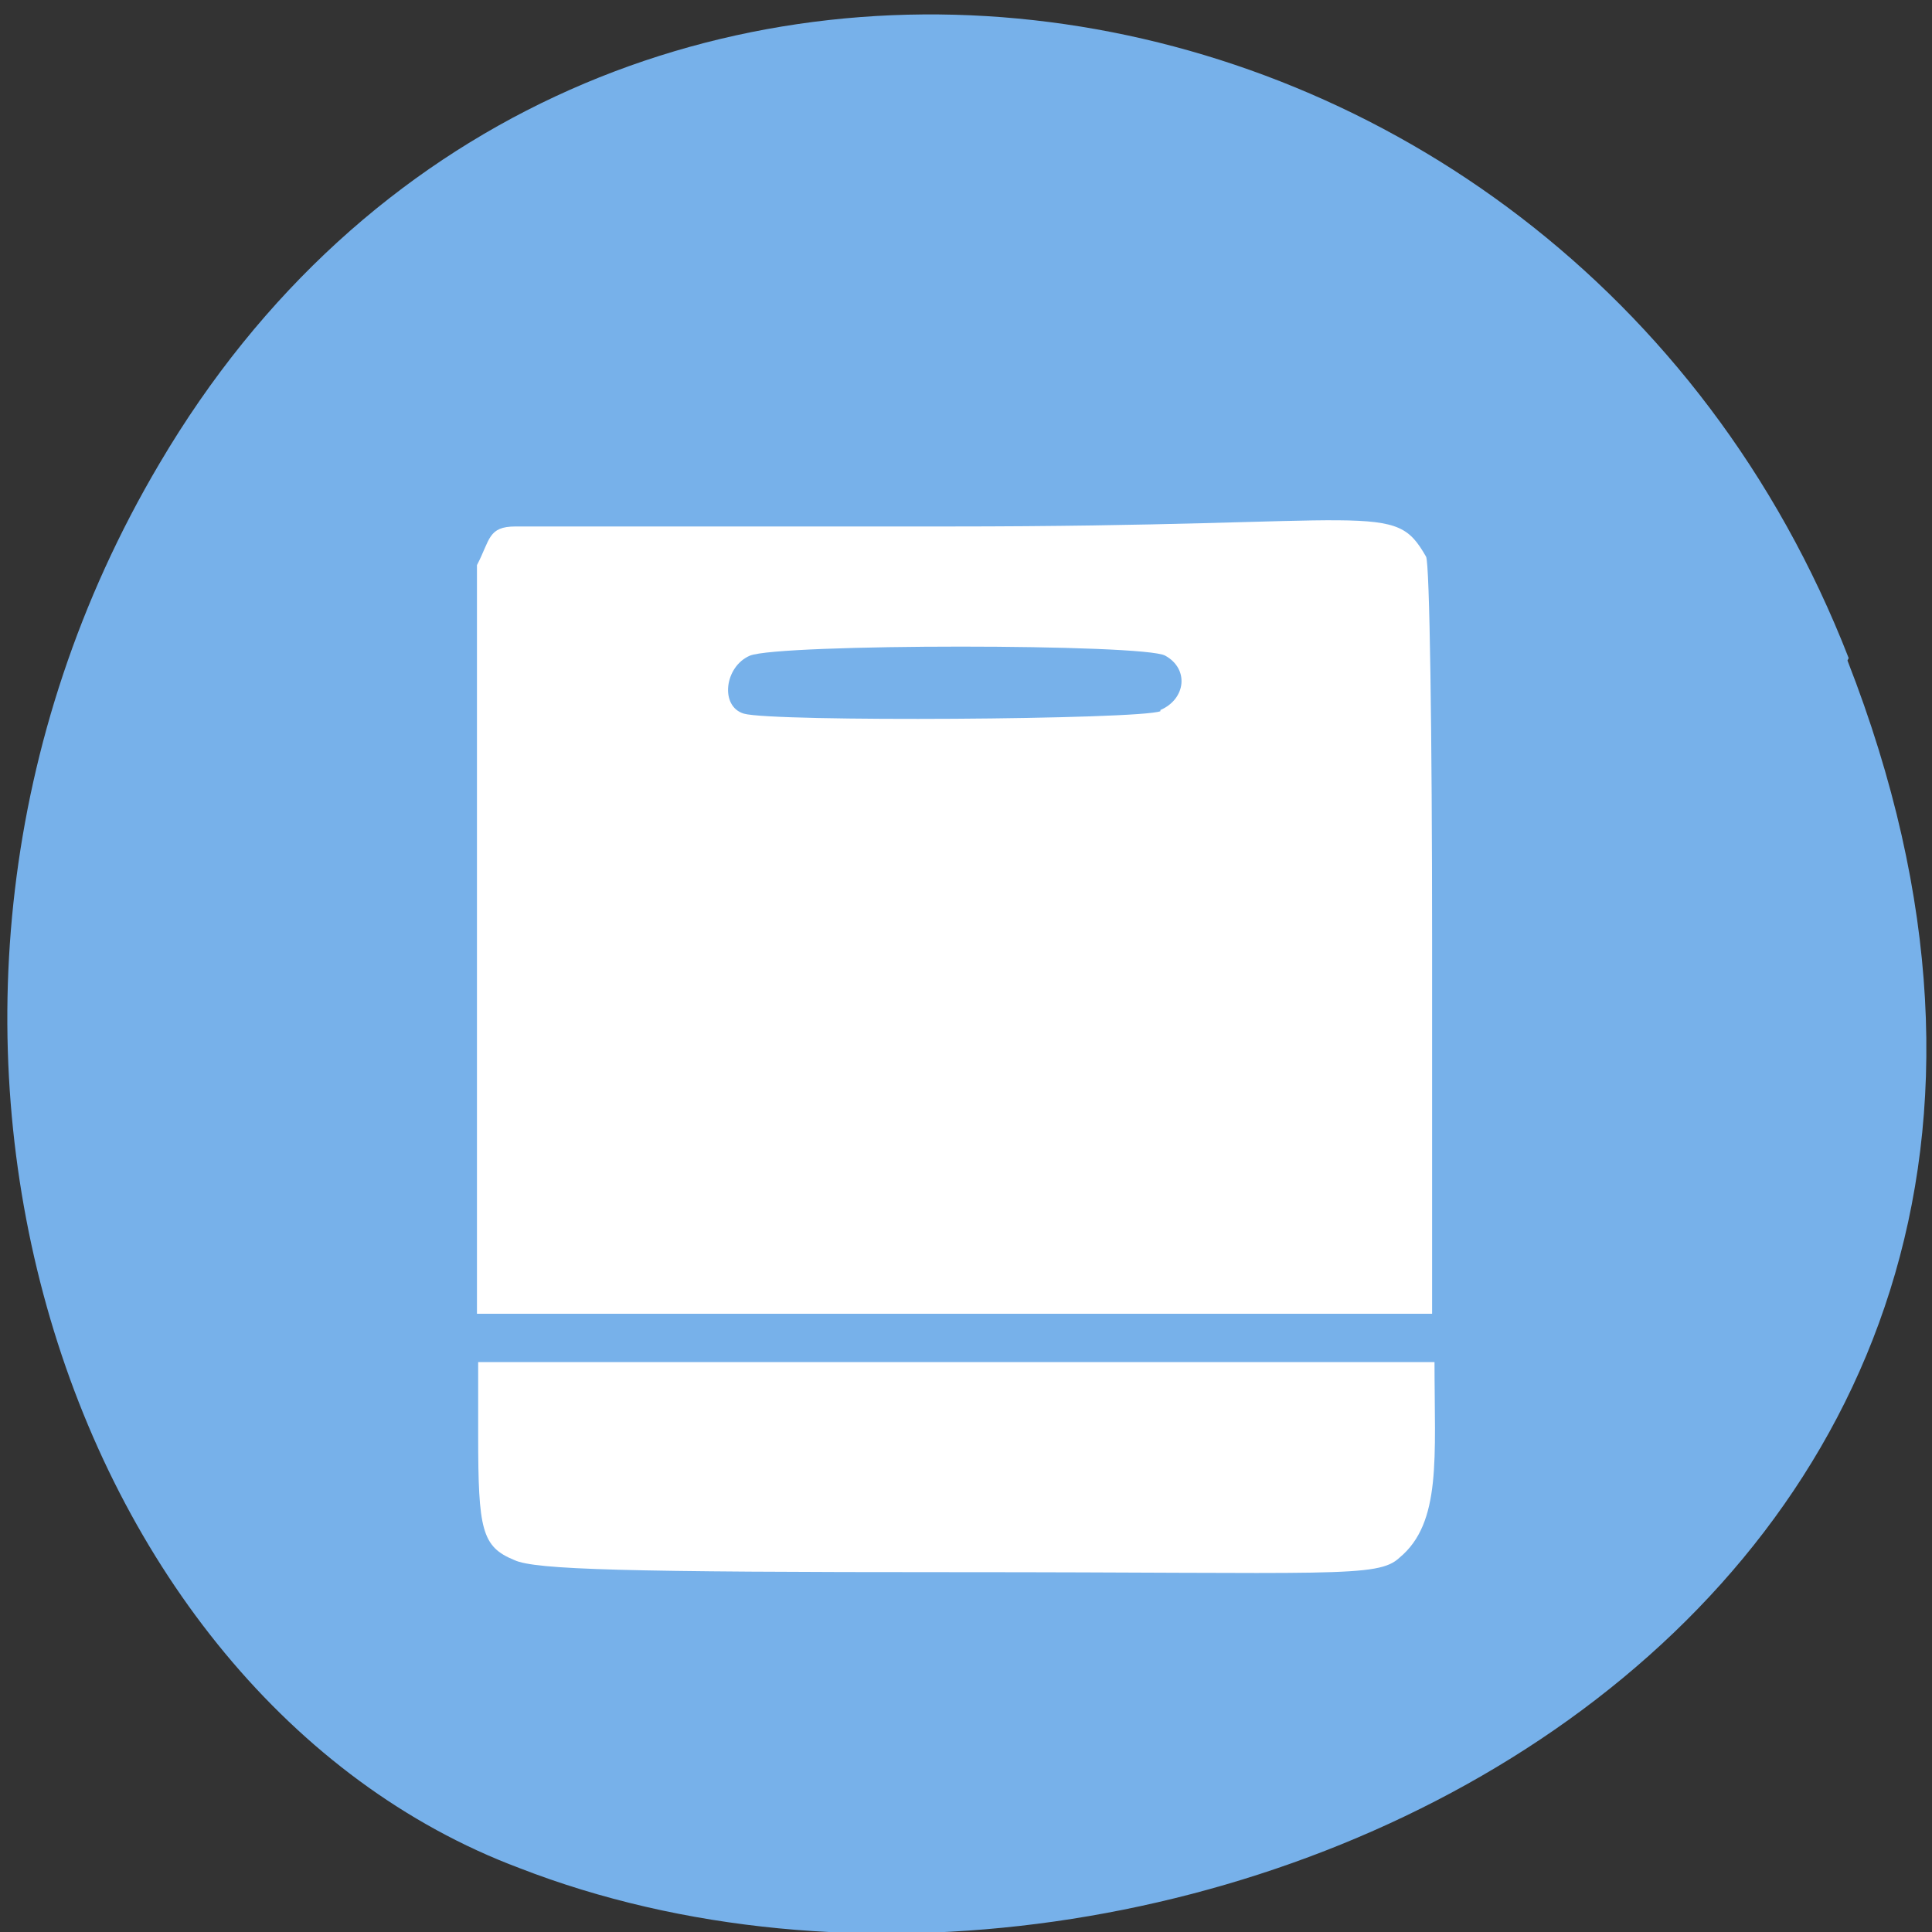 <svg xmlns="http://www.w3.org/2000/svg" viewBox="0 0 16 16"><rect x="0" y="0" width="16" height="16" fill="#333333" stroke="none"/><path d="m 15.3 5.47 c 3.11 7.96 -5.6 12.1 -11 10 c -3.78 -1.42 -5.66 -7.1 -2.98 -11.63 c 3.39 -5.76 11.6 -4.53 13.99 1.61" style="fill:#77b1ea"/><g style="fill:#fff"><path d="m 3.95 7.78 v -3.1 c 0.11 -0.21 0.09 -0.32 0.32 -0.32 h 3.59 c 3.59 0 3.68 -0.22 3.95 0.25 c 0.03 0.05 0.05 1.48 0.05 3.18 v 3.09 h -7.91 m 5.66 -5 c 0.21 -0.09 0.24 -0.34 0.04 -0.45 c -0.17 -0.1 -3.2 -0.1 -3.44 0 c -0.21 0.09 -0.25 0.42 -0.05 0.48 c 0.24 0.07 3.27 0.05 3.45 -0.02"/><path d="m 4.26 12.92 c -0.27 -0.11 -0.3 -0.25 -0.3 -1.03 v -0.61 h 7.92 c 0 0.79 0.06 1.33 -0.29 1.62 c -0.18 0.17 -0.54 0.12 -3.68 0.12 c -2.73 0 -3.48 -0.02 -3.65 -0.1"/></g></svg>